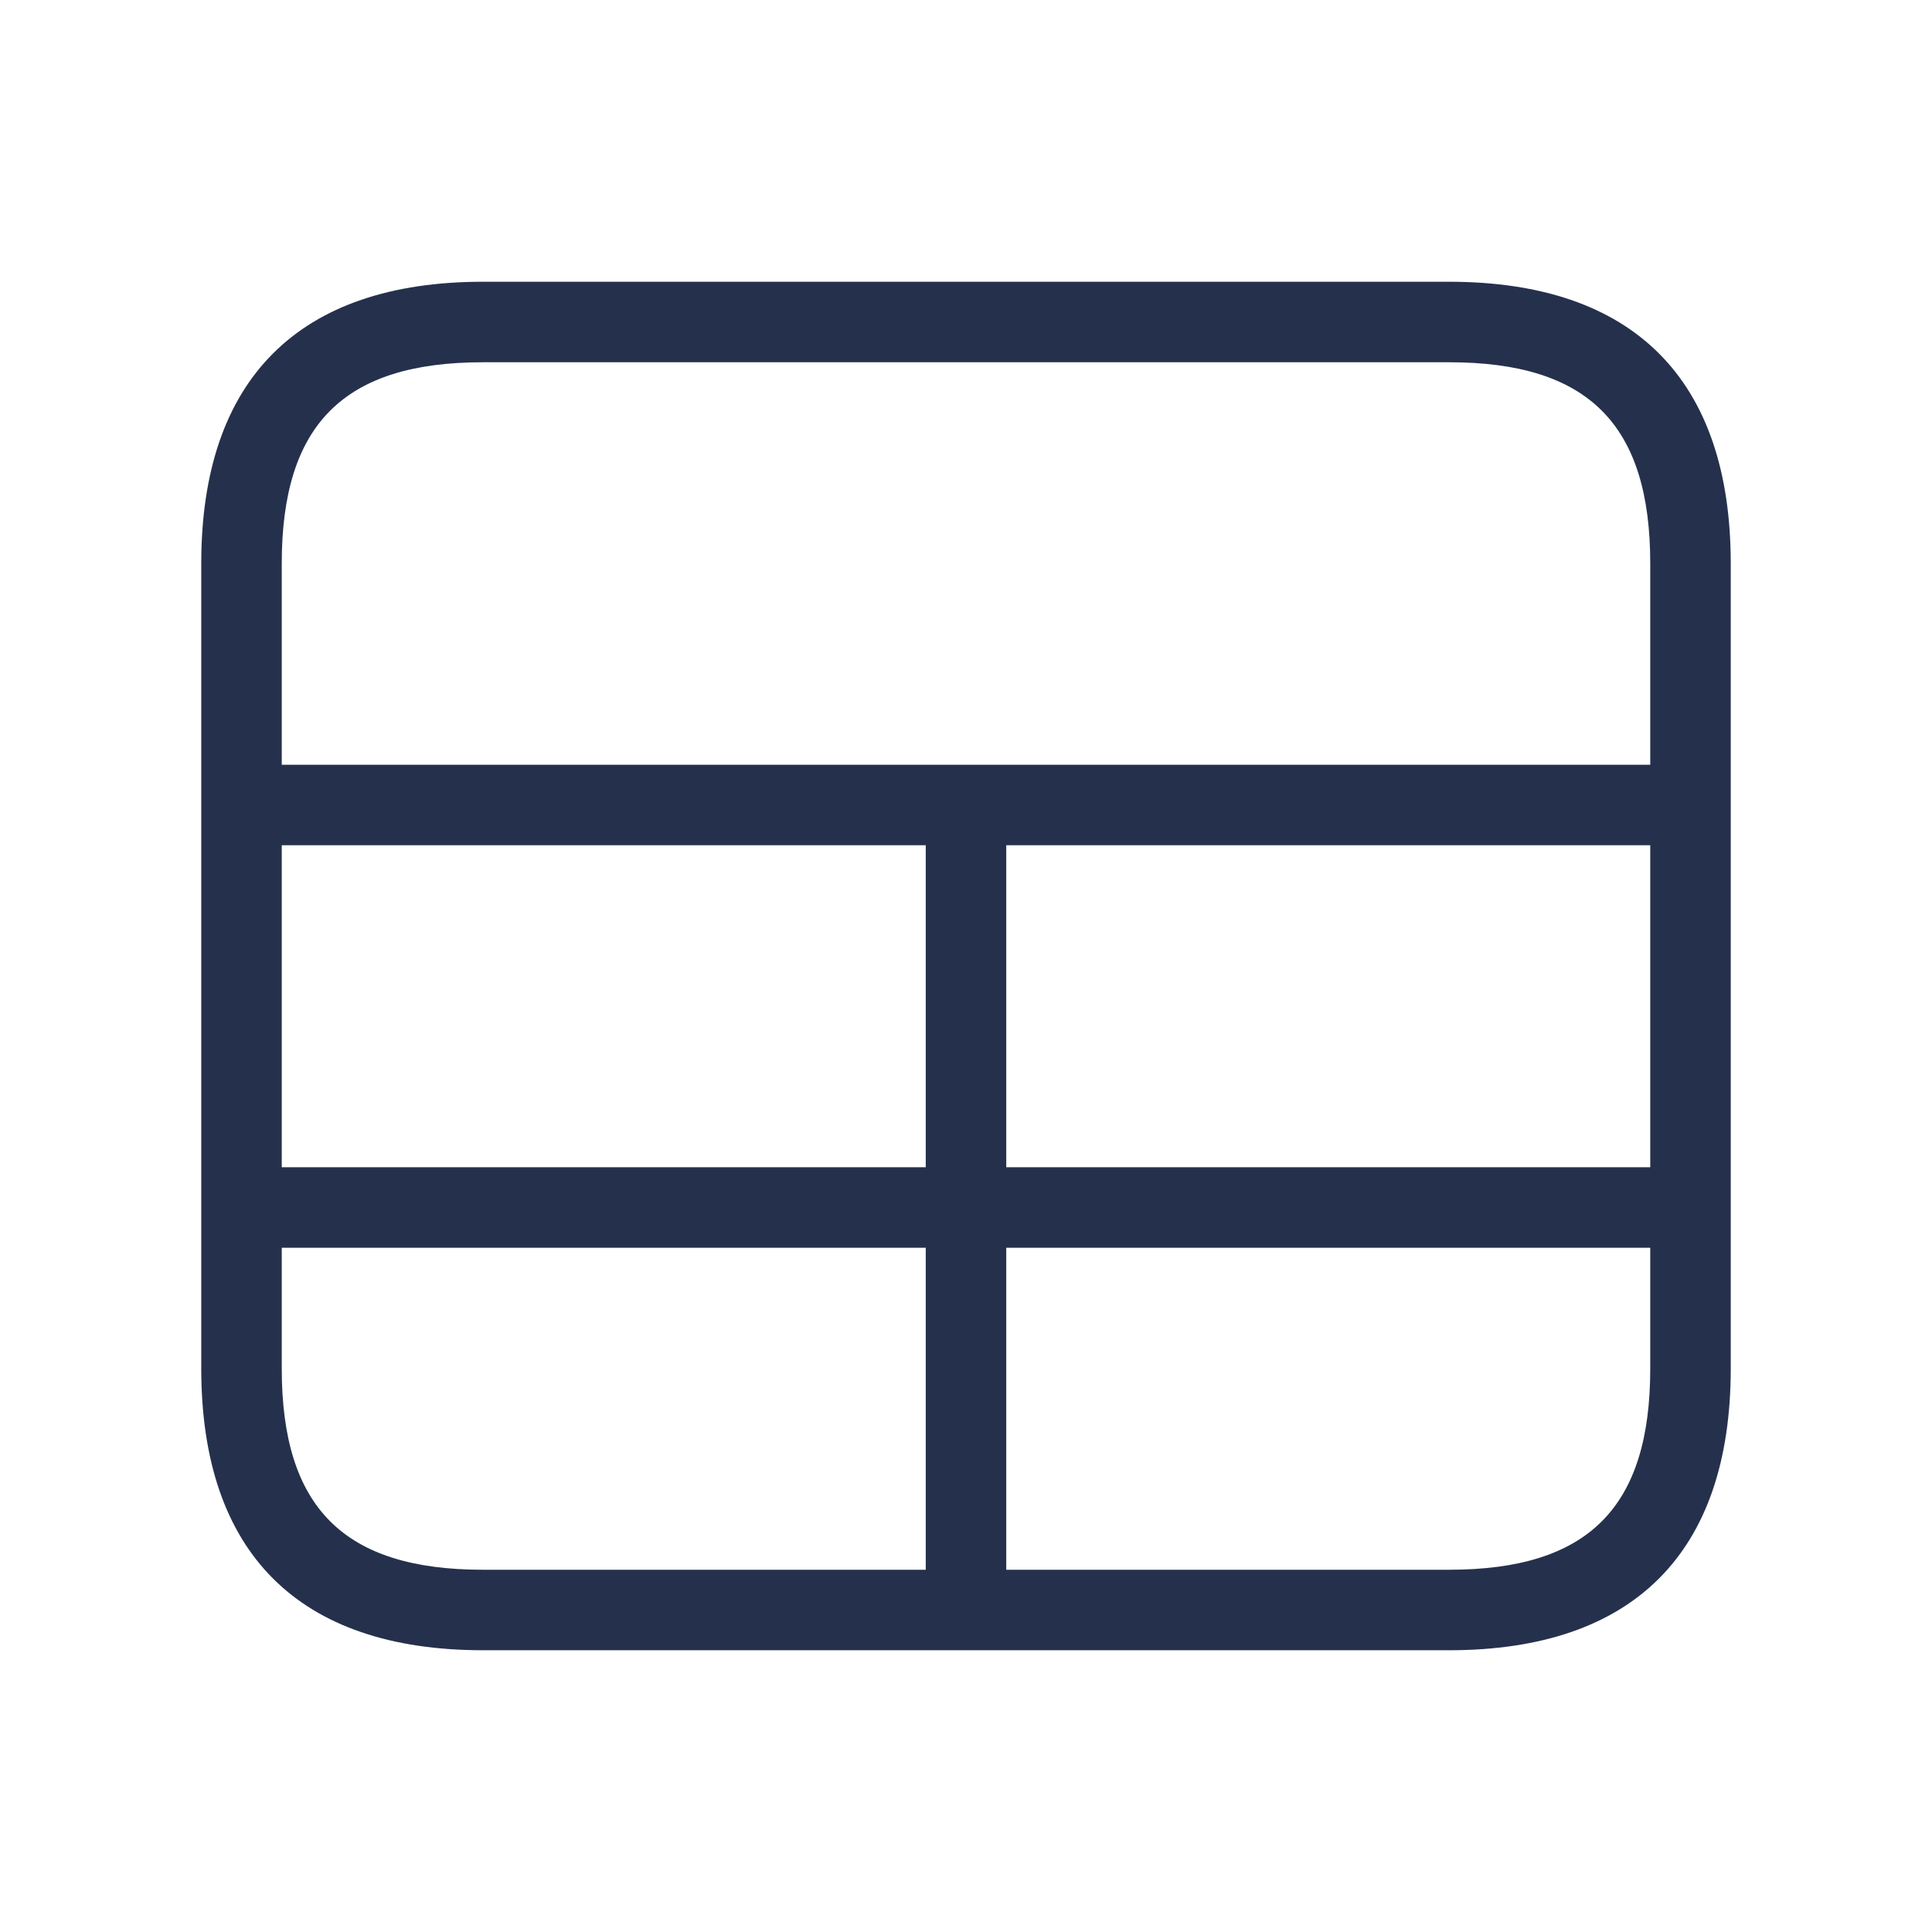 <svg id="Layer" xmlns="http://www.w3.org/2000/svg" viewBox="0 0 24 24"><defs><style>.cls-1{fill:#25314c;}</style></defs><path id="layout-web-12" class="cls-1" d="M18,3.5H6C3.71,3.5,2.5,4.71,2.5,7V17c0,2.29,1.21,3.5,3.5,3.5H18c2.29,0,3.5-1.21,3.5-3.5V7C21.5,4.71,20.29,3.5,18,3.5Zm-14.5,7h8v4h-8Zm9,0h8v4h-8ZM6,4.5H18c1.729,0,2.5.771,2.5,2.5V9.5H3.5V7C3.5,5.271,4.271,4.5,6,4.5ZM3.5,17V15.5h8v4H6C4.271,19.5,3.5,18.729,3.5,17ZM18,19.5H12.5v-4h8V17C20.5,18.729,19.729,19.5,18,19.5Z"/></svg>